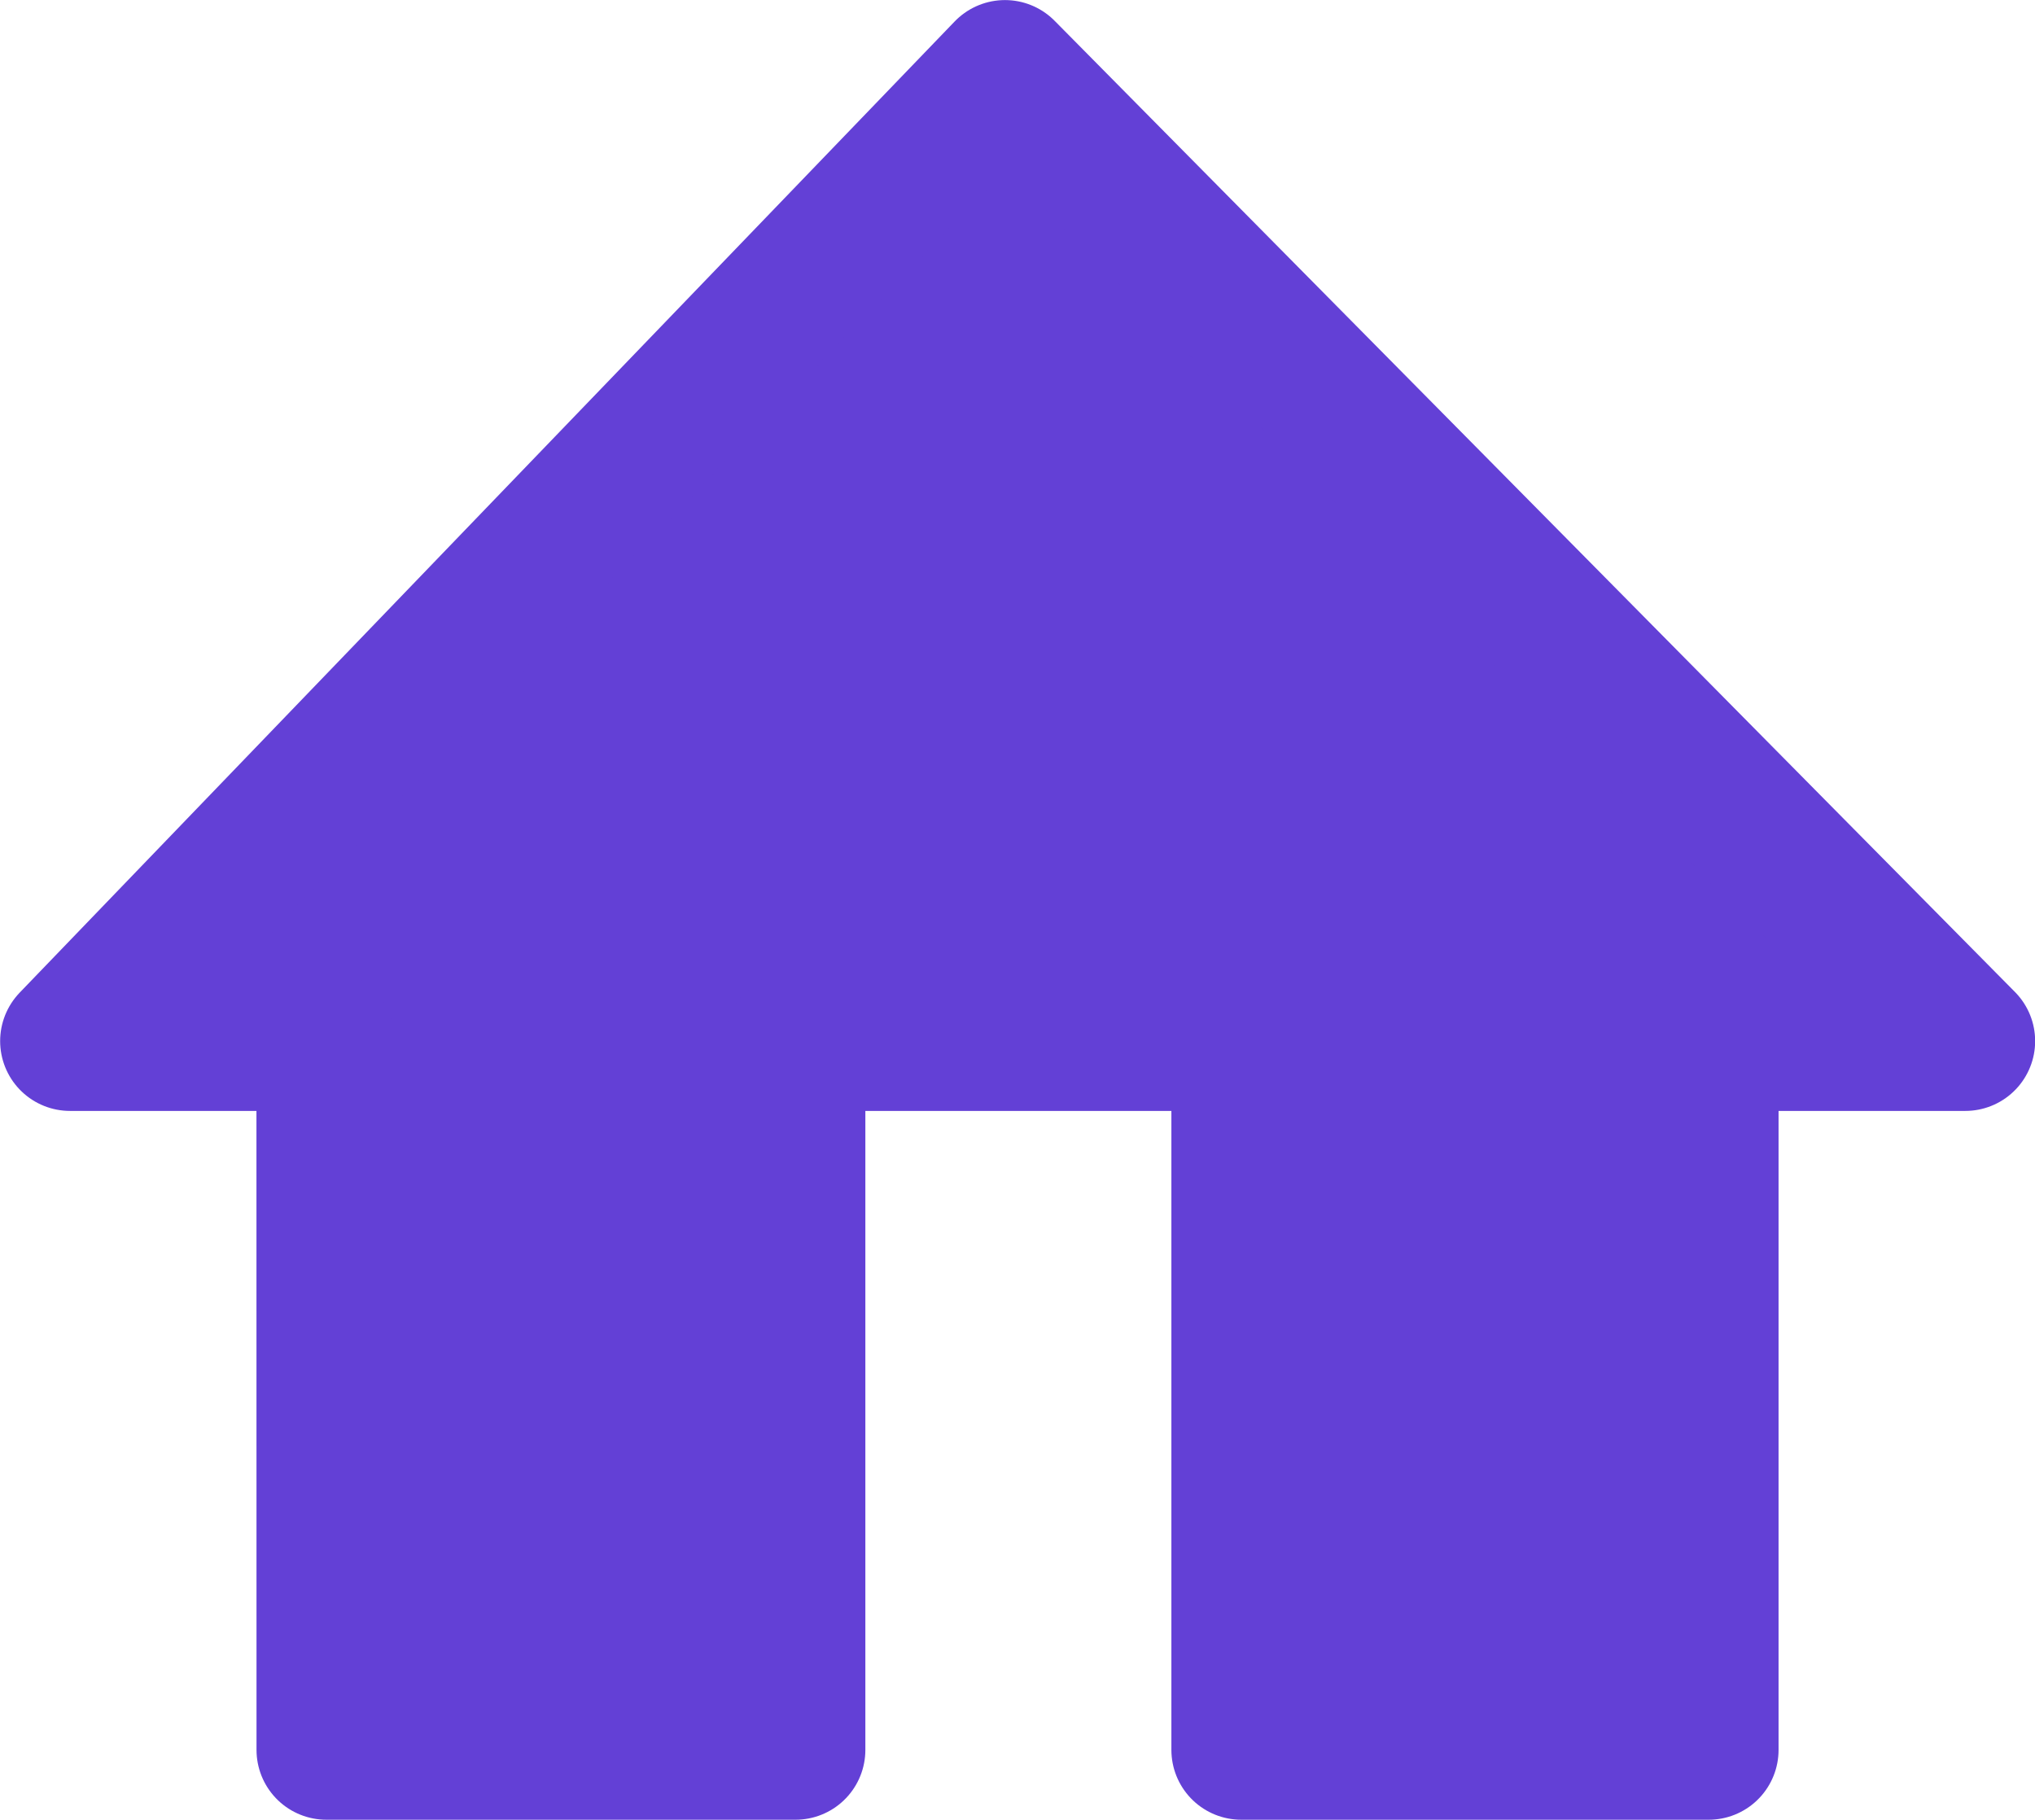 <svg xmlns="http://www.w3.org/2000/svg" width="29.139" height="26.058" viewBox="0 0 29.139 26.058">
  <path id="home_fill" data-name="home fill" d="M458.7,2068.43h6.718v-10.15H471.8v10.15h6.694v-10.15h3.674l-13.751-13.907-13.388,13.907h3.67Z" transform="translate(-454.027 -2043.372)" fill="#6340D6" stroke="#6340D6" stroke-linecap="round" stroke-linejoin="round" stroke-width="2"/>
</svg>
